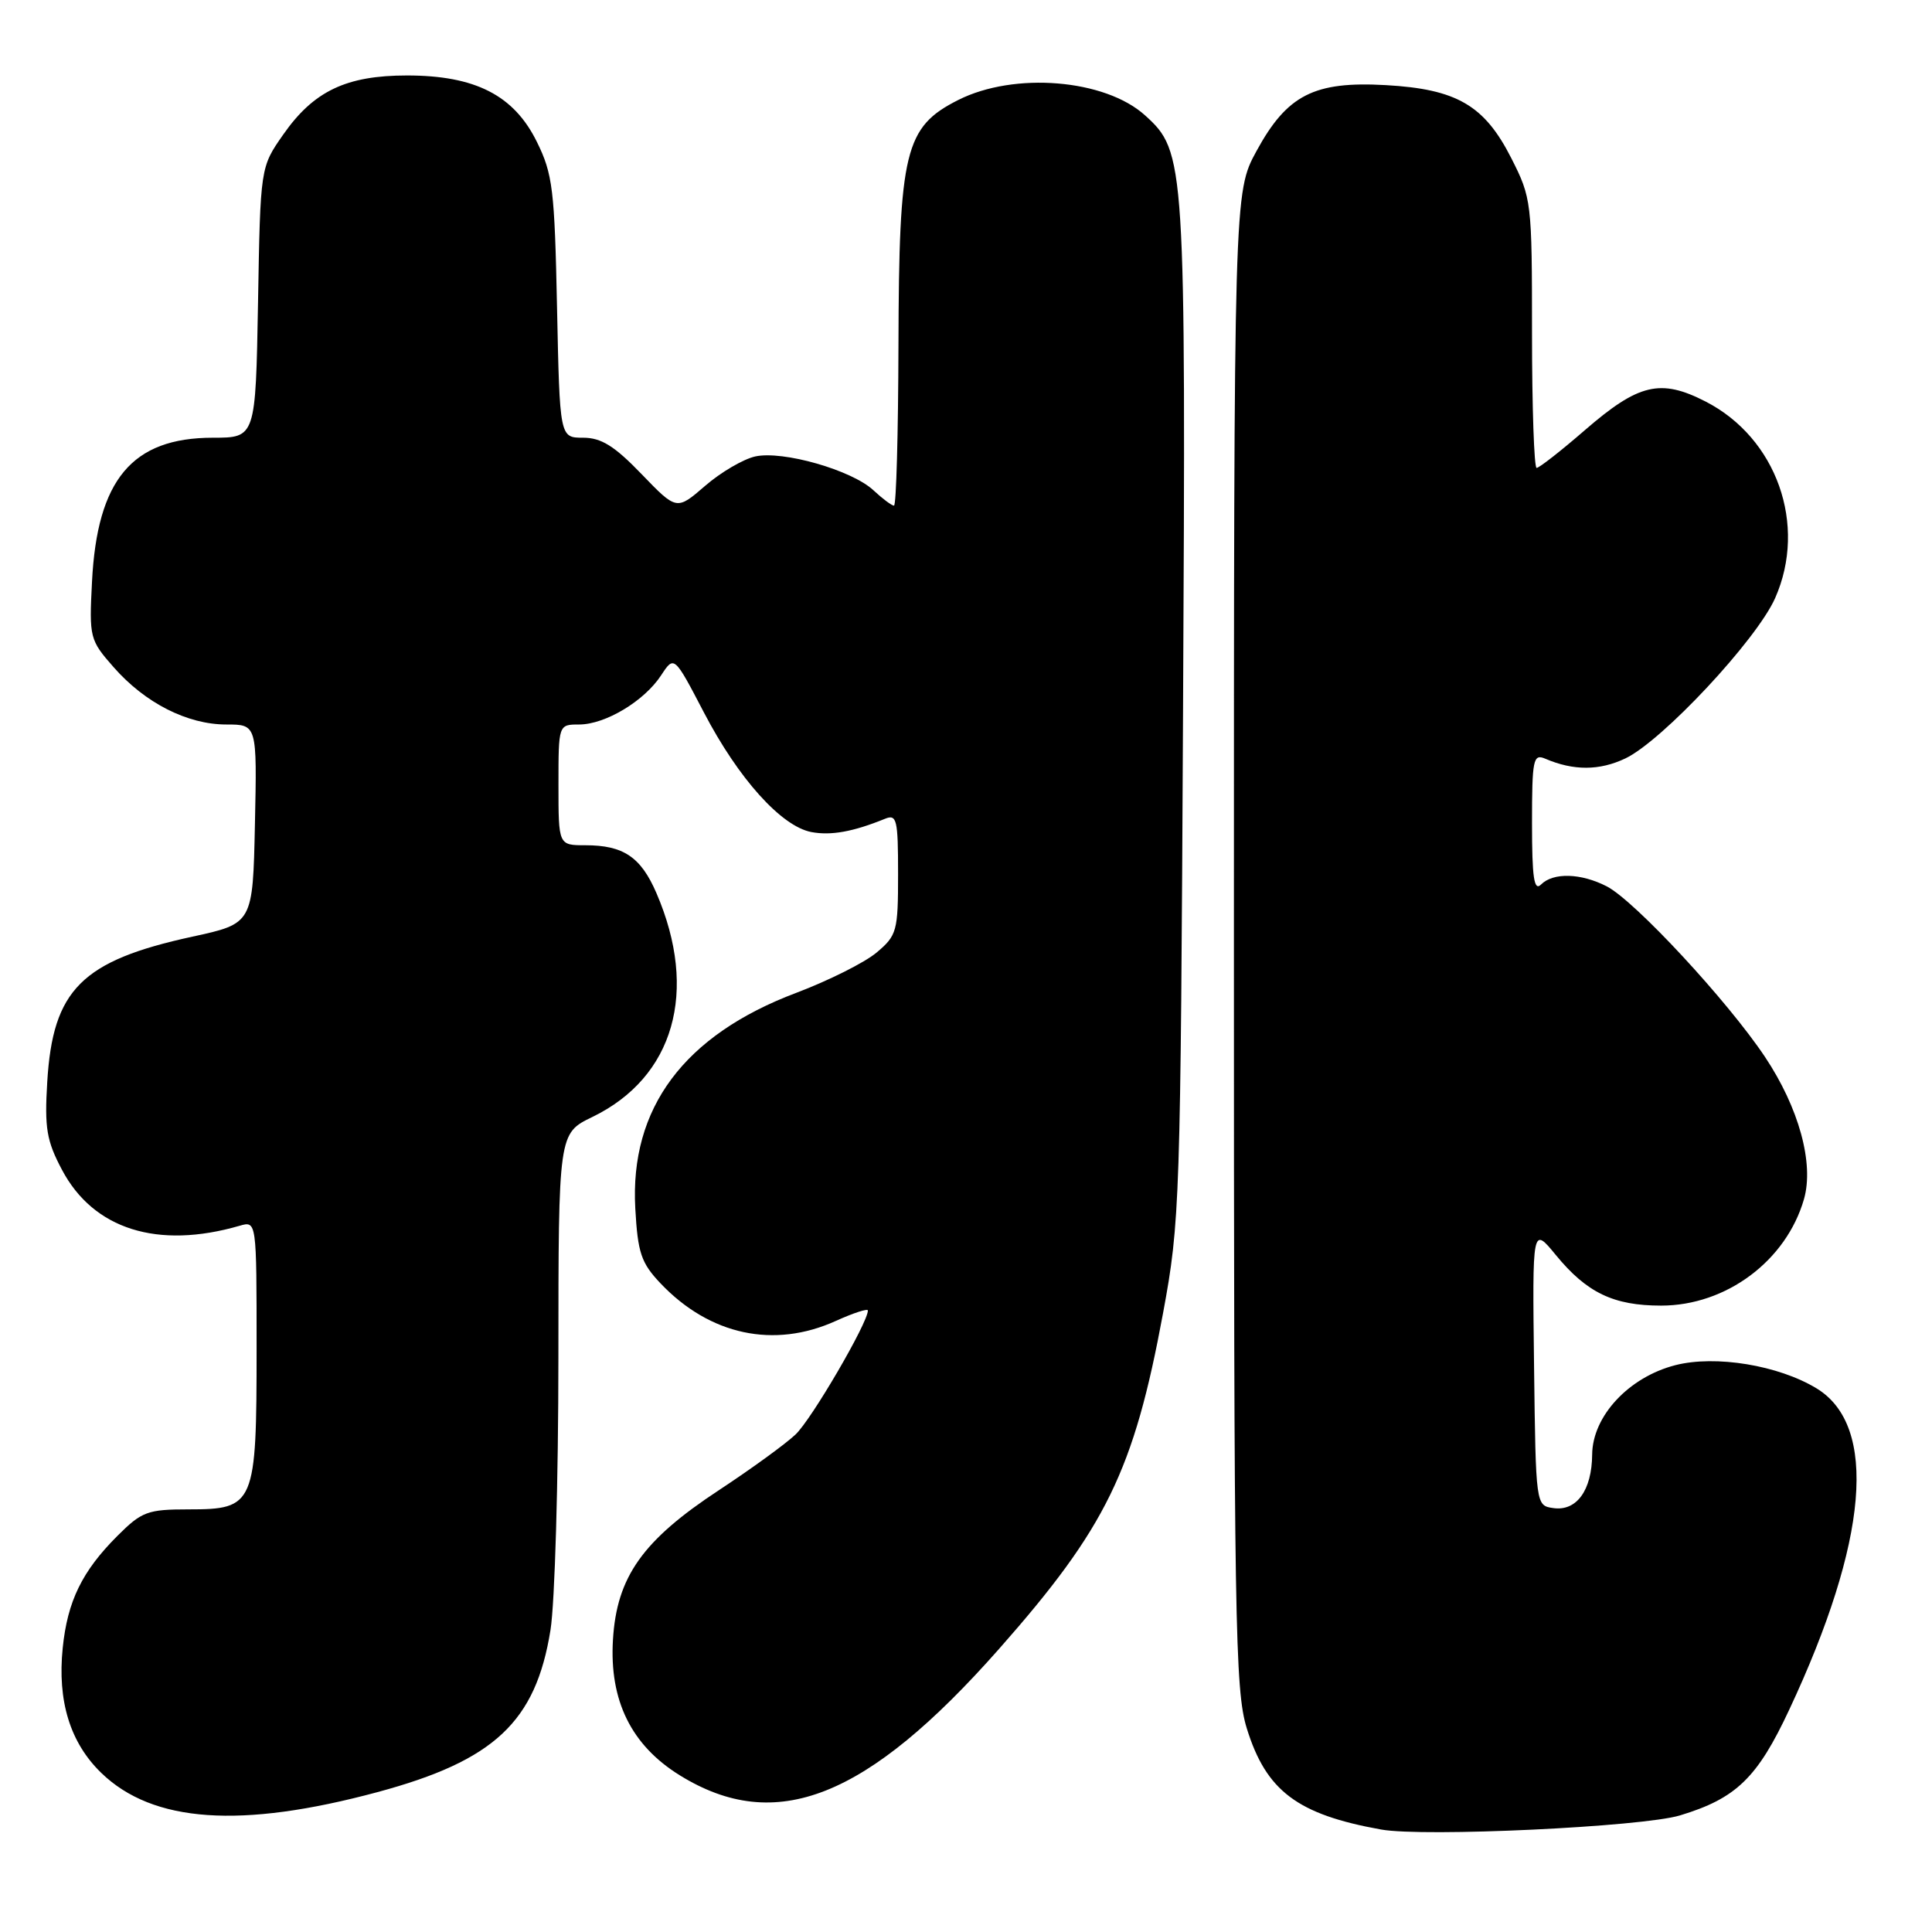 <?xml version="1.0" encoding="UTF-8" standalone="no"?>
<!DOCTYPE svg PUBLIC "-//W3C//DTD SVG 1.1//EN" "http://www.w3.org/Graphics/SVG/1.1/DTD/svg11.dtd" >
<svg xmlns="http://www.w3.org/2000/svg" xmlns:xlink="http://www.w3.org/1999/xlink" version="1.1" viewBox="0 0 256 256">
 <g >
 <path fill="currentColor"
d=" M 222.61 240.55 C 230.05 238.30 232.86 235.58 237.08 226.55 C 247.56 204.18 248.86 188.93 240.71 183.97 C 235.66 180.90 227.32 179.53 222.00 180.89 C 215.83 182.47 211.01 187.64 210.97 192.74 C 210.93 197.47 208.91 200.27 205.83 199.83 C 203.50 199.50 203.50 199.50 203.27 181.00 C 203.04 162.50 203.04 162.50 206.15 166.29 C 210.26 171.30 213.80 173.00 220.11 173.00 C 228.73 173.00 236.69 167.06 239.04 158.88 C 240.39 154.16 238.36 146.77 233.86 140.03 C 228.89 132.59 216.63 119.38 212.91 117.45 C 209.49 115.69 205.82 115.58 204.20 117.20 C 203.27 118.13 203.00 116.33 203.00 109.09 C 203.00 100.61 203.16 99.85 204.75 100.53 C 208.50 102.14 211.93 102.13 215.36 100.50 C 220.25 98.18 232.77 84.78 235.22 79.24 C 239.50 69.55 235.42 58.03 225.99 53.20 C 220.02 50.14 217.12 50.83 210.00 57.00 C 206.83 59.75 203.95 62.00 203.61 62.00 C 203.28 62.00 203.00 53.98 203.00 44.18 C 203.00 26.72 202.94 26.25 200.25 20.95 C 196.70 13.95 193.02 11.81 183.64 11.28 C 174.14 10.74 170.55 12.57 166.50 20.00 C 163.50 25.50 163.50 25.50 163.50 124.50 C 163.50 215.16 163.64 223.97 165.21 229.03 C 167.78 237.32 171.92 240.43 183.00 242.42 C 188.65 243.44 217.60 242.07 222.61 240.55 Z  M 50.00 237.47 C 65.49 233.30 70.99 228.16 72.94 216.00 C 73.52 212.43 73.99 196.15 73.99 179.84 C 74.00 150.18 74.00 150.18 78.48 148.01 C 89.32 142.76 92.59 131.35 86.98 118.34 C 84.92 113.56 82.61 112.00 77.57 112.00 C 74.00 112.00 74.00 112.00 74.00 104.00 C 74.00 96.00 74.00 96.00 76.75 96.00 C 80.21 95.99 85.37 92.90 87.61 89.47 C 89.33 86.85 89.33 86.85 93.28 94.42 C 97.85 103.18 103.52 109.48 107.50 110.25 C 110.10 110.74 113.02 110.22 117.25 108.50 C 118.83 107.85 119.00 108.56 119.00 115.80 C 119.00 123.39 118.85 123.95 116.15 126.22 C 114.58 127.54 109.79 129.94 105.50 131.56 C 90.63 137.17 83.43 146.83 84.18 160.14 C 84.51 166.03 84.96 167.35 87.53 170.06 C 94.05 176.92 102.57 178.74 110.75 175.03 C 113.09 173.97 115.00 173.35 115.00 173.65 C 115.00 175.28 107.52 188.10 105.41 190.08 C 104.06 191.36 99.49 194.67 95.27 197.45 C 85.15 204.10 81.72 208.94 81.22 217.27 C 80.73 225.34 83.65 231.26 90.08 235.24 C 102.79 243.10 114.85 238.33 132.37 218.50 C 146.55 202.44 150.25 194.87 154.11 174.00 C 156.35 161.88 156.43 159.47 156.76 94.16 C 157.13 21.17 157.07 20.12 151.72 15.28 C 146.41 10.48 134.40 9.50 126.97 13.25 C 119.89 16.82 119.12 20.00 119.05 45.75 C 119.02 57.44 118.76 67.00 118.46 67.00 C 118.16 67.00 116.93 66.08 115.73 64.96 C 112.86 62.29 103.74 59.68 100.08 60.48 C 98.50 60.83 95.50 62.58 93.43 64.38 C 89.66 67.64 89.66 67.64 85.01 62.82 C 81.42 59.09 79.66 58.00 77.27 58.00 C 74.17 58.00 74.17 58.00 73.81 40.75 C 73.49 25.13 73.24 23.05 71.14 18.80 C 68.10 12.62 62.97 10.00 53.93 10.00 C 45.88 10.00 41.55 12.07 37.53 17.83 C 34.50 22.16 34.50 22.16 34.19 40.08 C 33.87 58.00 33.87 58.00 28.19 58.00 C 17.51 58.01 12.87 63.54 12.19 77.10 C 11.81 84.49 11.89 84.81 15.06 88.41 C 19.22 93.15 24.82 96.00 29.99 96.00 C 34.06 96.00 34.06 96.00 33.78 109.19 C 33.50 122.37 33.50 122.37 25.50 124.11 C 10.82 127.30 6.99 131.13 6.26 143.37 C 5.89 149.46 6.17 151.16 8.21 155.00 C 12.38 162.89 20.89 165.57 31.75 162.42 C 34.00 161.77 34.00 161.77 34.00 178.66 C 34.00 199.42 33.76 200.00 24.98 200.00 C 19.55 200.00 18.78 200.29 15.55 203.52 C 10.88 208.19 8.94 212.16 8.31 218.36 C 7.59 225.40 9.29 230.92 13.42 234.92 C 20.24 241.53 31.90 242.34 50.00 237.47 Z "/>
</g>
</svg>